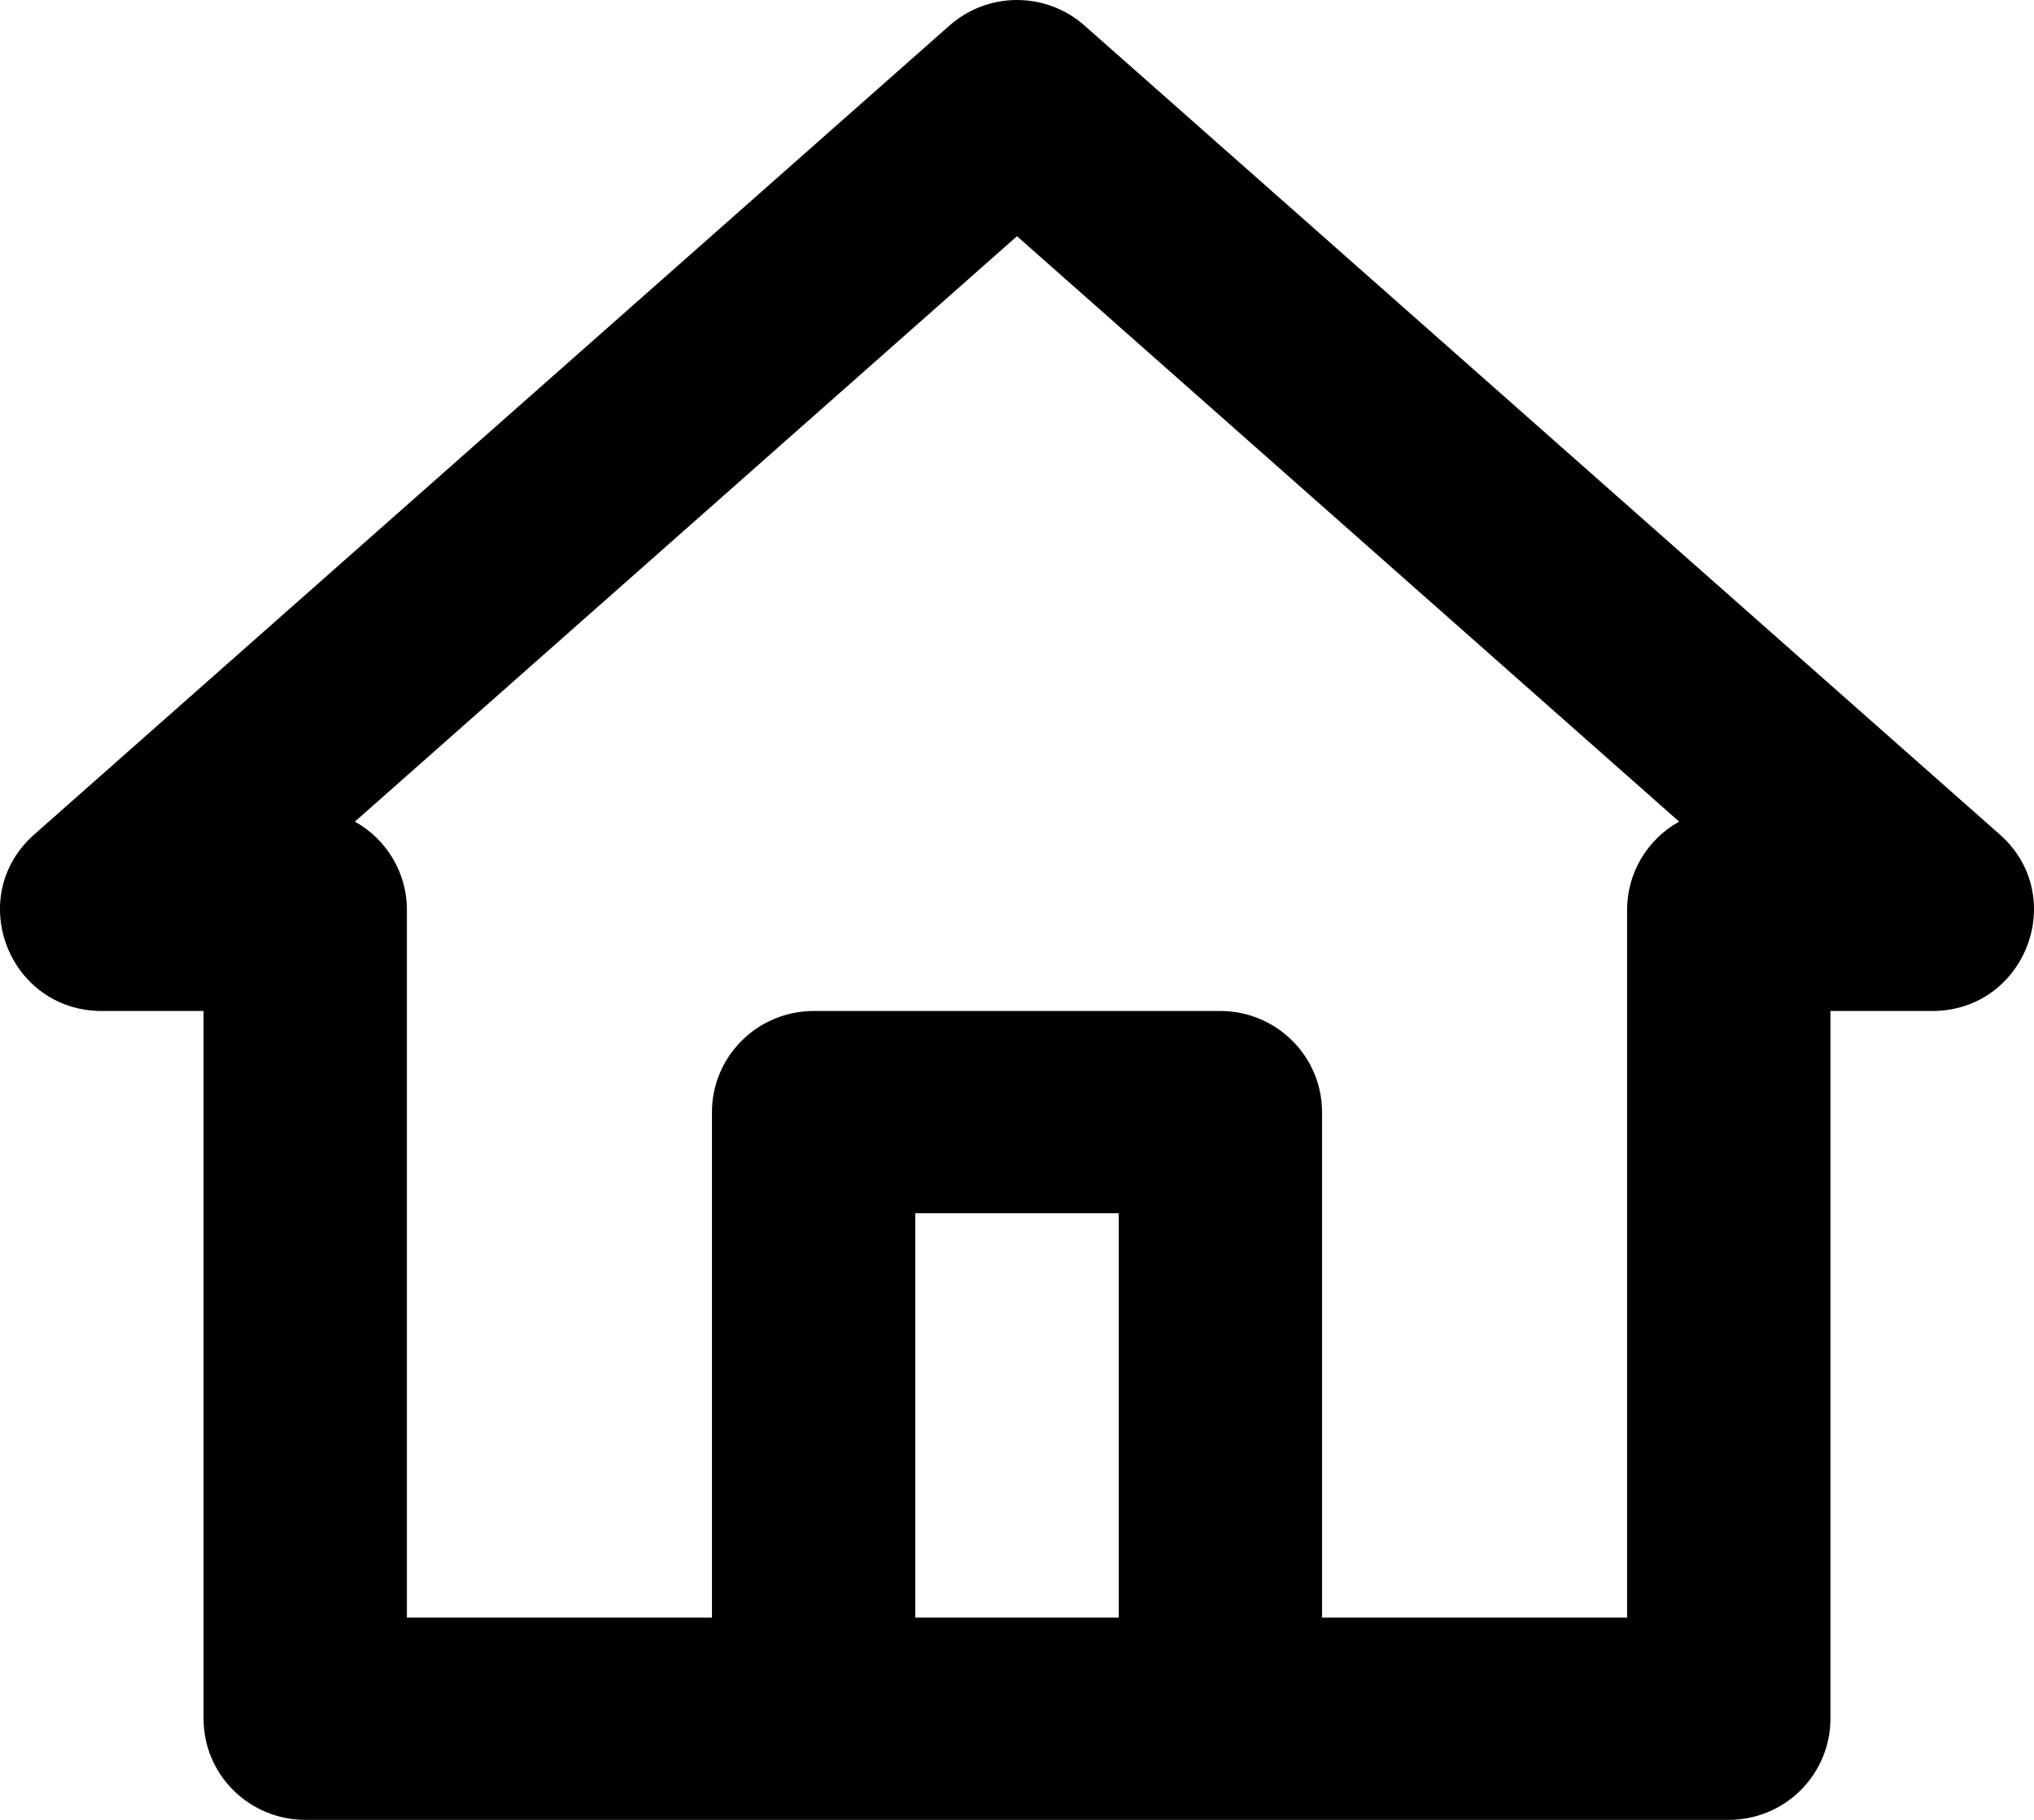 <svg width="38" height="34" viewBox="0 0 38 34" fill="none" xmlns="http://www.w3.org/2000/svg">
<path fill-rule="evenodd" clip-rule="evenodd" d="M1.904 18.888C0.156 18.888 -0.665 16.741 0.642 15.588L17.739 0.477C18.086 0.17 18.535 0 19 0C19.465 0 19.914 0.17 20.261 0.477L37.358 15.588C38.664 16.741 37.844 18.888 36.096 18.888H34.197V32.111C34.197 32.612 33.996 33.093 33.64 33.447C33.284 33.801 32.801 34 32.297 34H5.703C5.199 34 4.716 33.801 4.36 33.447C4.003 33.093 3.803 32.612 3.803 32.111V18.888H1.904ZM13.301 30.222V20.777C13.301 20.276 13.501 19.796 13.858 19.442C14.214 19.087 14.697 18.888 15.201 18.888H22.799C23.303 18.888 23.786 19.087 24.142 19.442C24.499 19.796 24.699 20.276 24.699 20.777V30.222H30.398V16.999C30.398 16.663 30.488 16.333 30.659 16.043C30.829 15.754 31.075 15.514 31.37 15.35L19 4.413L6.63 15.35C6.925 15.514 7.171 15.754 7.341 16.043C7.512 16.333 7.603 16.663 7.602 16.999V30.222H13.301ZM17.1 30.222V22.666H20.9V30.222H17.1Z" fill="current"/>
</svg>
